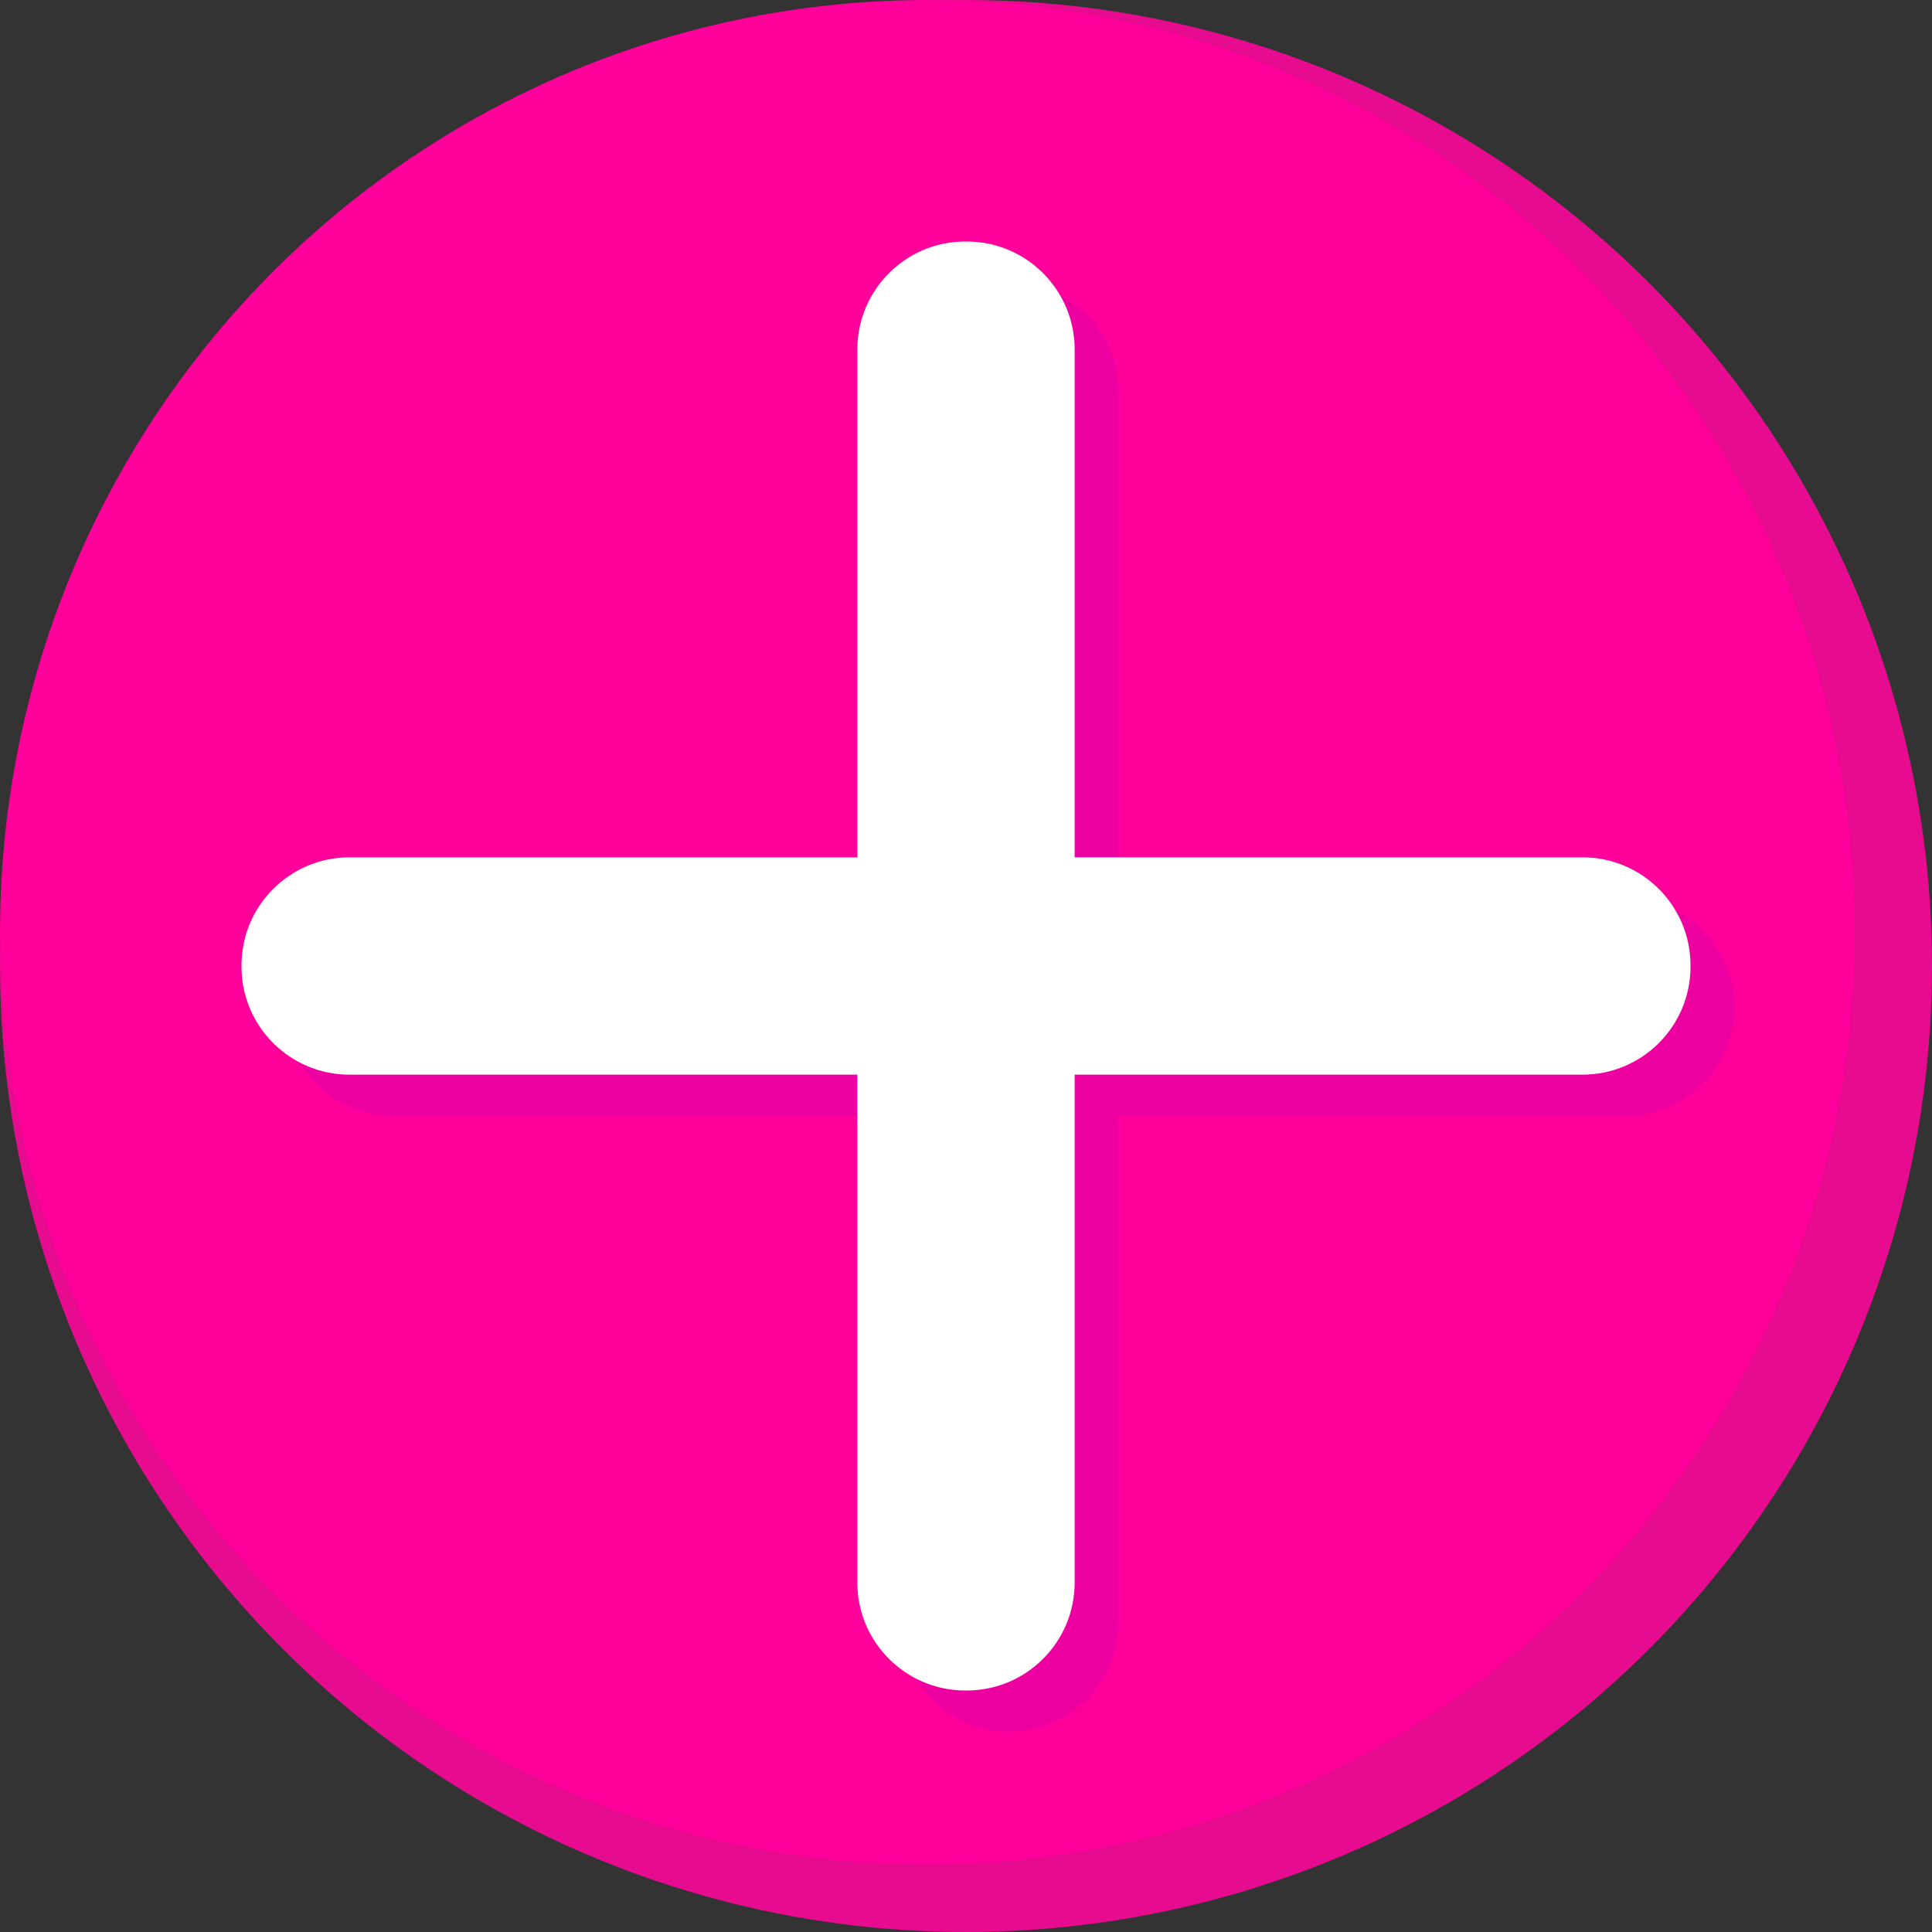<?xml version="1.0" encoding="UTF-8" standalone="no"?>
<!DOCTYPE svg PUBLIC "-//W3C//DTD SVG 1.1//EN" "http://www.w3.org/Graphics/SVG/1.1/DTD/svg11.dtd">
<svg width="100%" height="100%" viewBox="0 0 800 800" version="1.1" xmlns="http://www.w3.org/2000/svg" xmlns:xlink="http://www.w3.org/1999/xlink" xml:space="preserve" xmlns:serif="http://www.serif.com/" style="fill-rule:evenodd;clip-rule:evenodd;stroke-linejoin:round;stroke-miterlimit:2;">
    <rect x="0" y="0" width="800" height="800" fill="#333333" stroke="none"/>
    <g>
        <circle cx="400" cy="400" r="400" style="fill:rgb(231,11,143);"/>
        <g transform="matrix(0.96,0,0,0.965,0,0)">
            <circle cx="400" cy="400" r="400" style="fill:rgb(255,0,154);"/>
        </g>
        <g transform="matrix(1,0,0,1,18,17)">
            <g transform="matrix(6.12325e-17,1,-0.75,4.5924e-17,700,-45)">
                <path d="M490,59.613C490,26.712 469.966,0 445.29,0L444.71,0C420.034,0 400,26.712 400,59.613L400,740.387C400,773.288 420.034,800 444.71,800L445.29,800C469.966,800 490,773.288 490,740.387L490,59.613Z" style="fill:rgb(237,0,160);"/>
            </g>
            <g transform="matrix(-1,1.22465e-16,-9.18483e-17,-0.75,845,700)">
                <path d="M490,59.613C490,26.712 469.966,0 445.29,0L444.71,0C420.034,0 400,26.712 400,59.613L400,740.387C400,773.288 420.034,800 444.71,800L445.29,800C469.966,800 490,773.288 490,740.387L490,59.613Z" style="fill:rgb(237,0,160);"/>
            </g>
        </g>
        <g>
            <g transform="matrix(6.12325e-17,1,-0.75,4.5924e-17,700,-45)">
                <path d="M490,59.613C490,26.712 469.966,0 445.29,0L444.71,0C420.034,0 400,26.712 400,59.613L400,740.387C400,773.288 420.034,800 444.71,800L445.29,800C469.966,800 490,773.288 490,740.387L490,59.613Z" style="fill:white;"/>
            </g>
            <g transform="matrix(-1,1.22465e-16,-9.18483e-17,-0.75,845,700)">
                <path d="M490,59.613C490,26.712 469.966,0 445.29,0L444.71,0C420.034,0 400,26.712 400,59.613L400,740.387C400,773.288 420.034,800 444.71,800L445.29,800C469.966,800 490,773.288 490,740.387L490,59.613Z" style="fill:white;"/>
            </g>
        </g>
    </g>
</svg>
